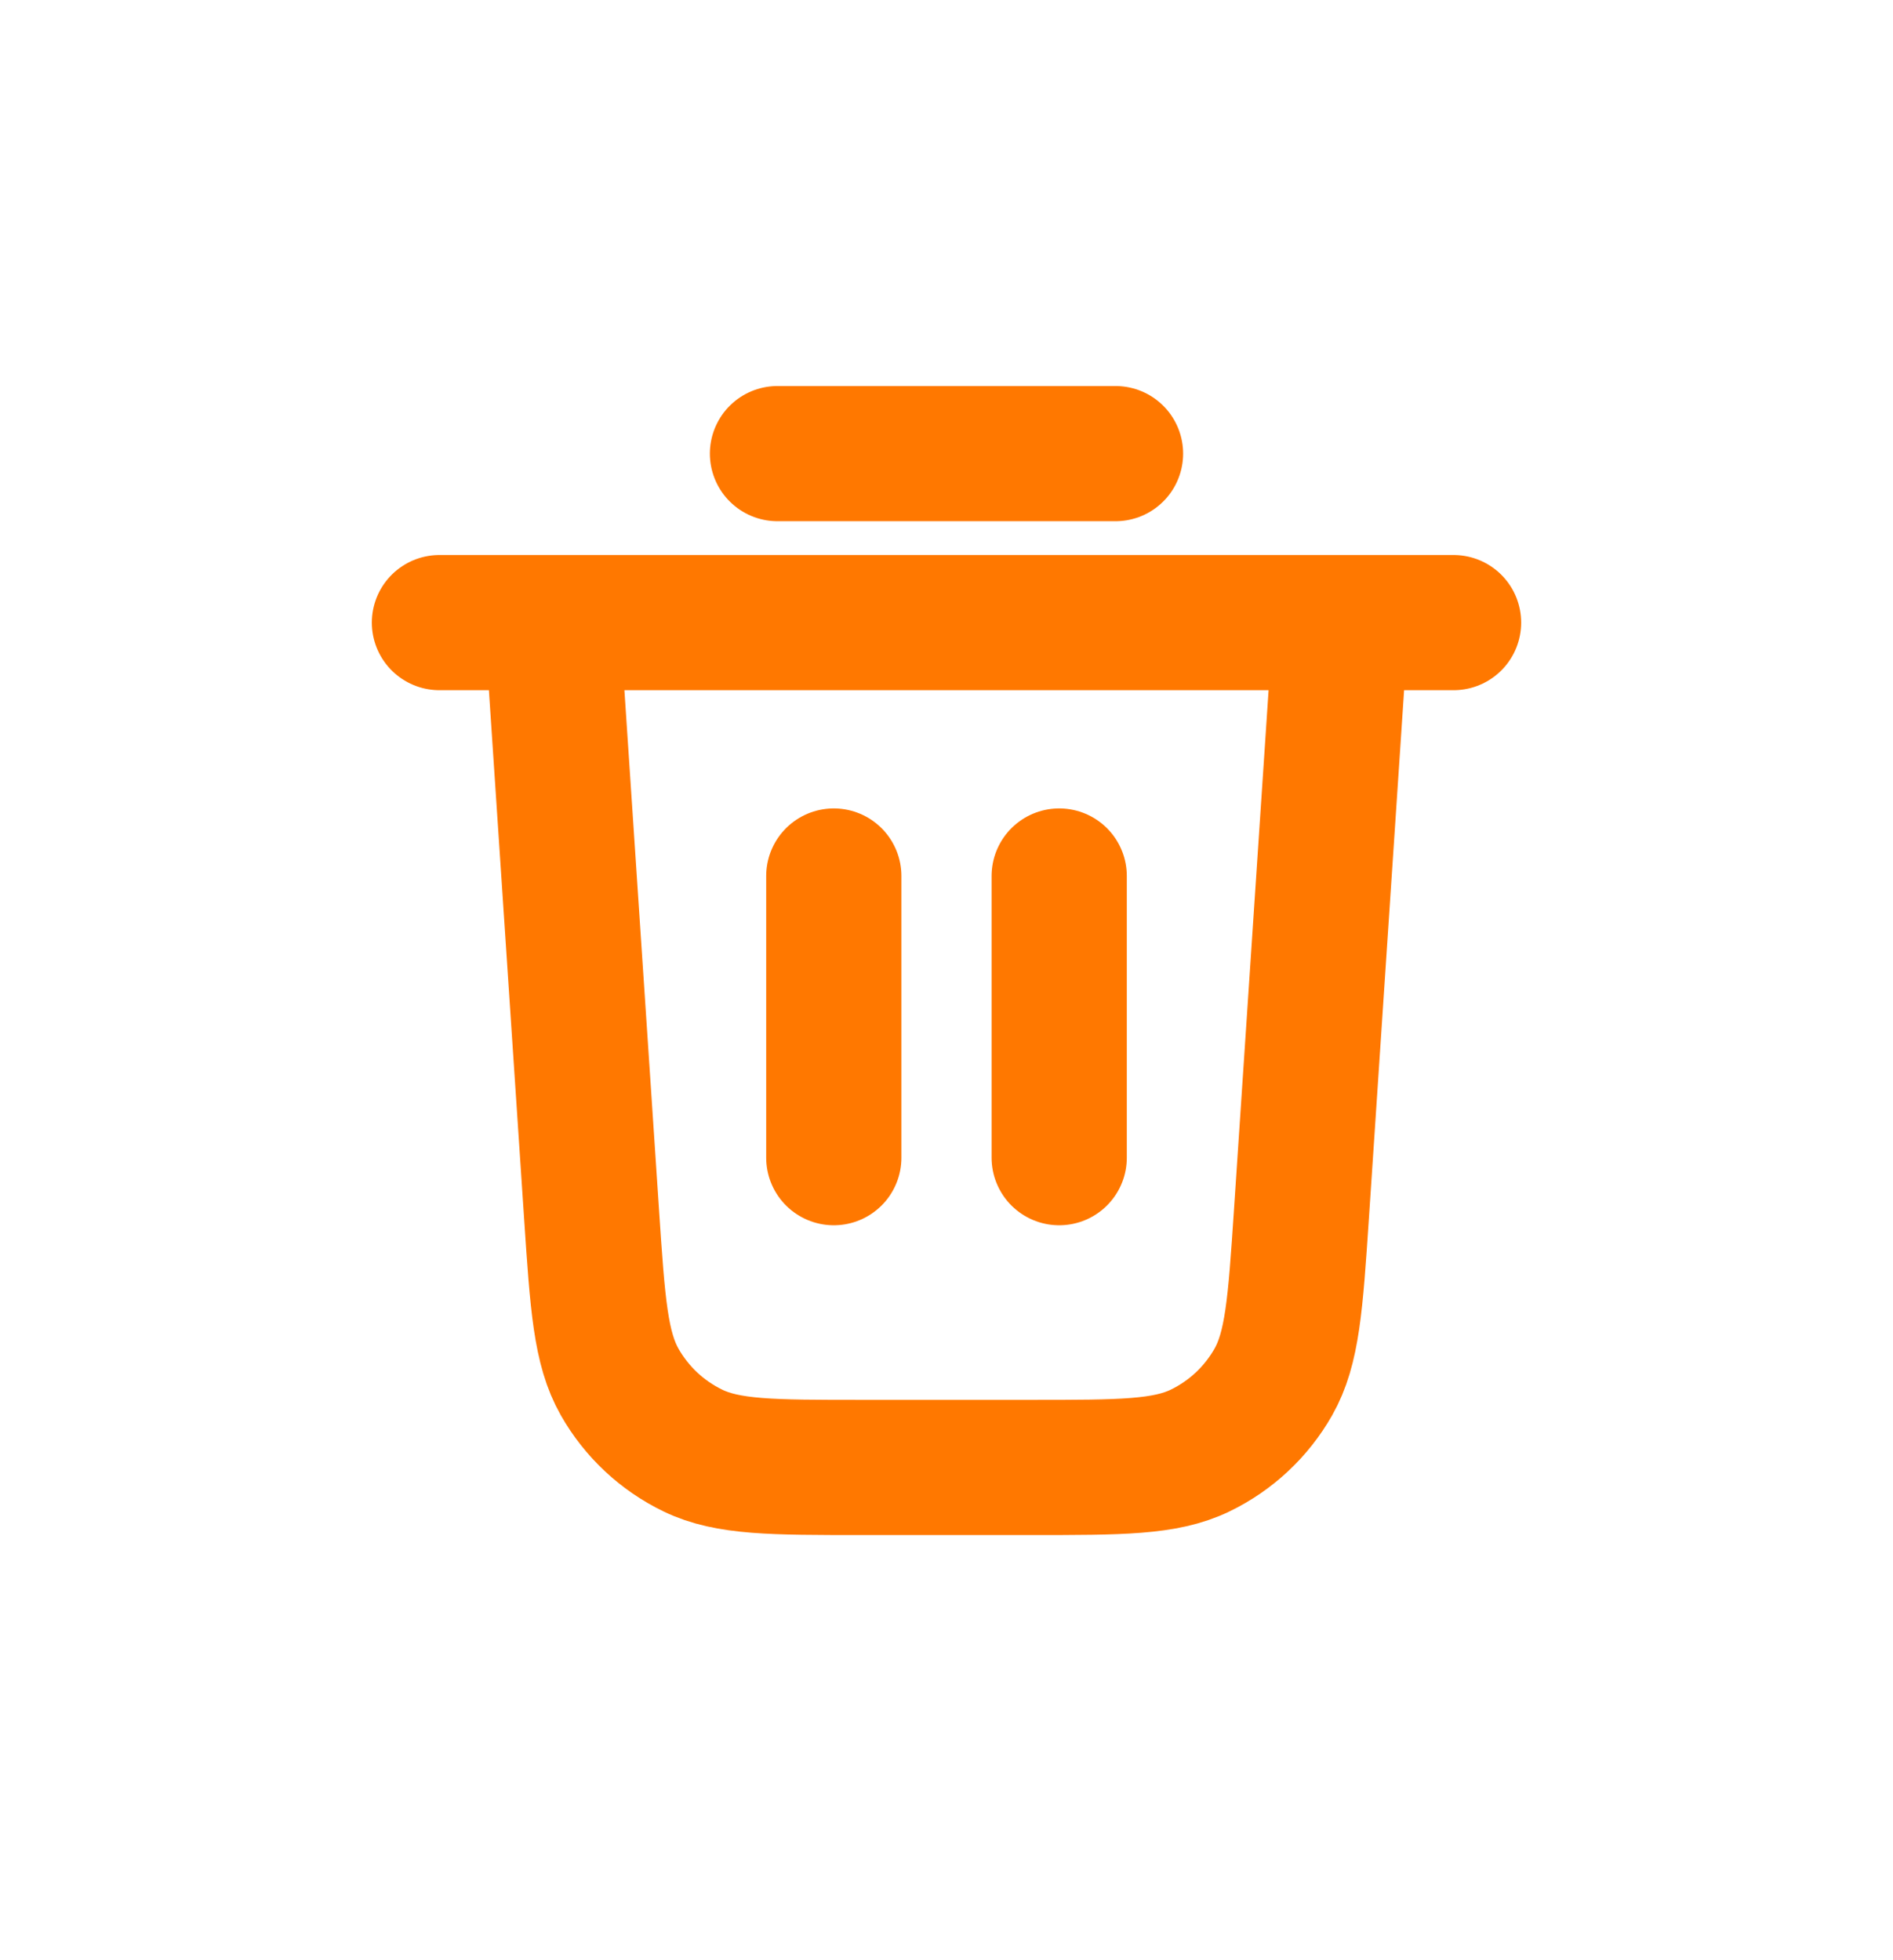 <svg width="28" height="29" viewBox="0 0 28 29" fill="none" xmlns="http://www.w3.org/2000/svg">
<path d="M11.5 6.711H16.5M6.5 9.211H21.5M19.833 9.211L19.249 17.977C19.161 19.292 19.117 19.949 18.833 20.448C18.583 20.887 18.206 21.24 17.751 21.46C17.235 21.71 16.576 21.71 15.258 21.71H12.742C11.424 21.71 10.765 21.71 10.249 21.46C9.794 21.24 9.417 20.887 9.167 20.448C8.883 19.949 8.839 19.292 8.751 17.977L8.167 9.211M12.333 12.96V17.127M15.667 12.96V17.127" stroke="#FF7800" stroke-width="2" stroke-linecap="round" stroke-linejoin="round"/>
</svg>
